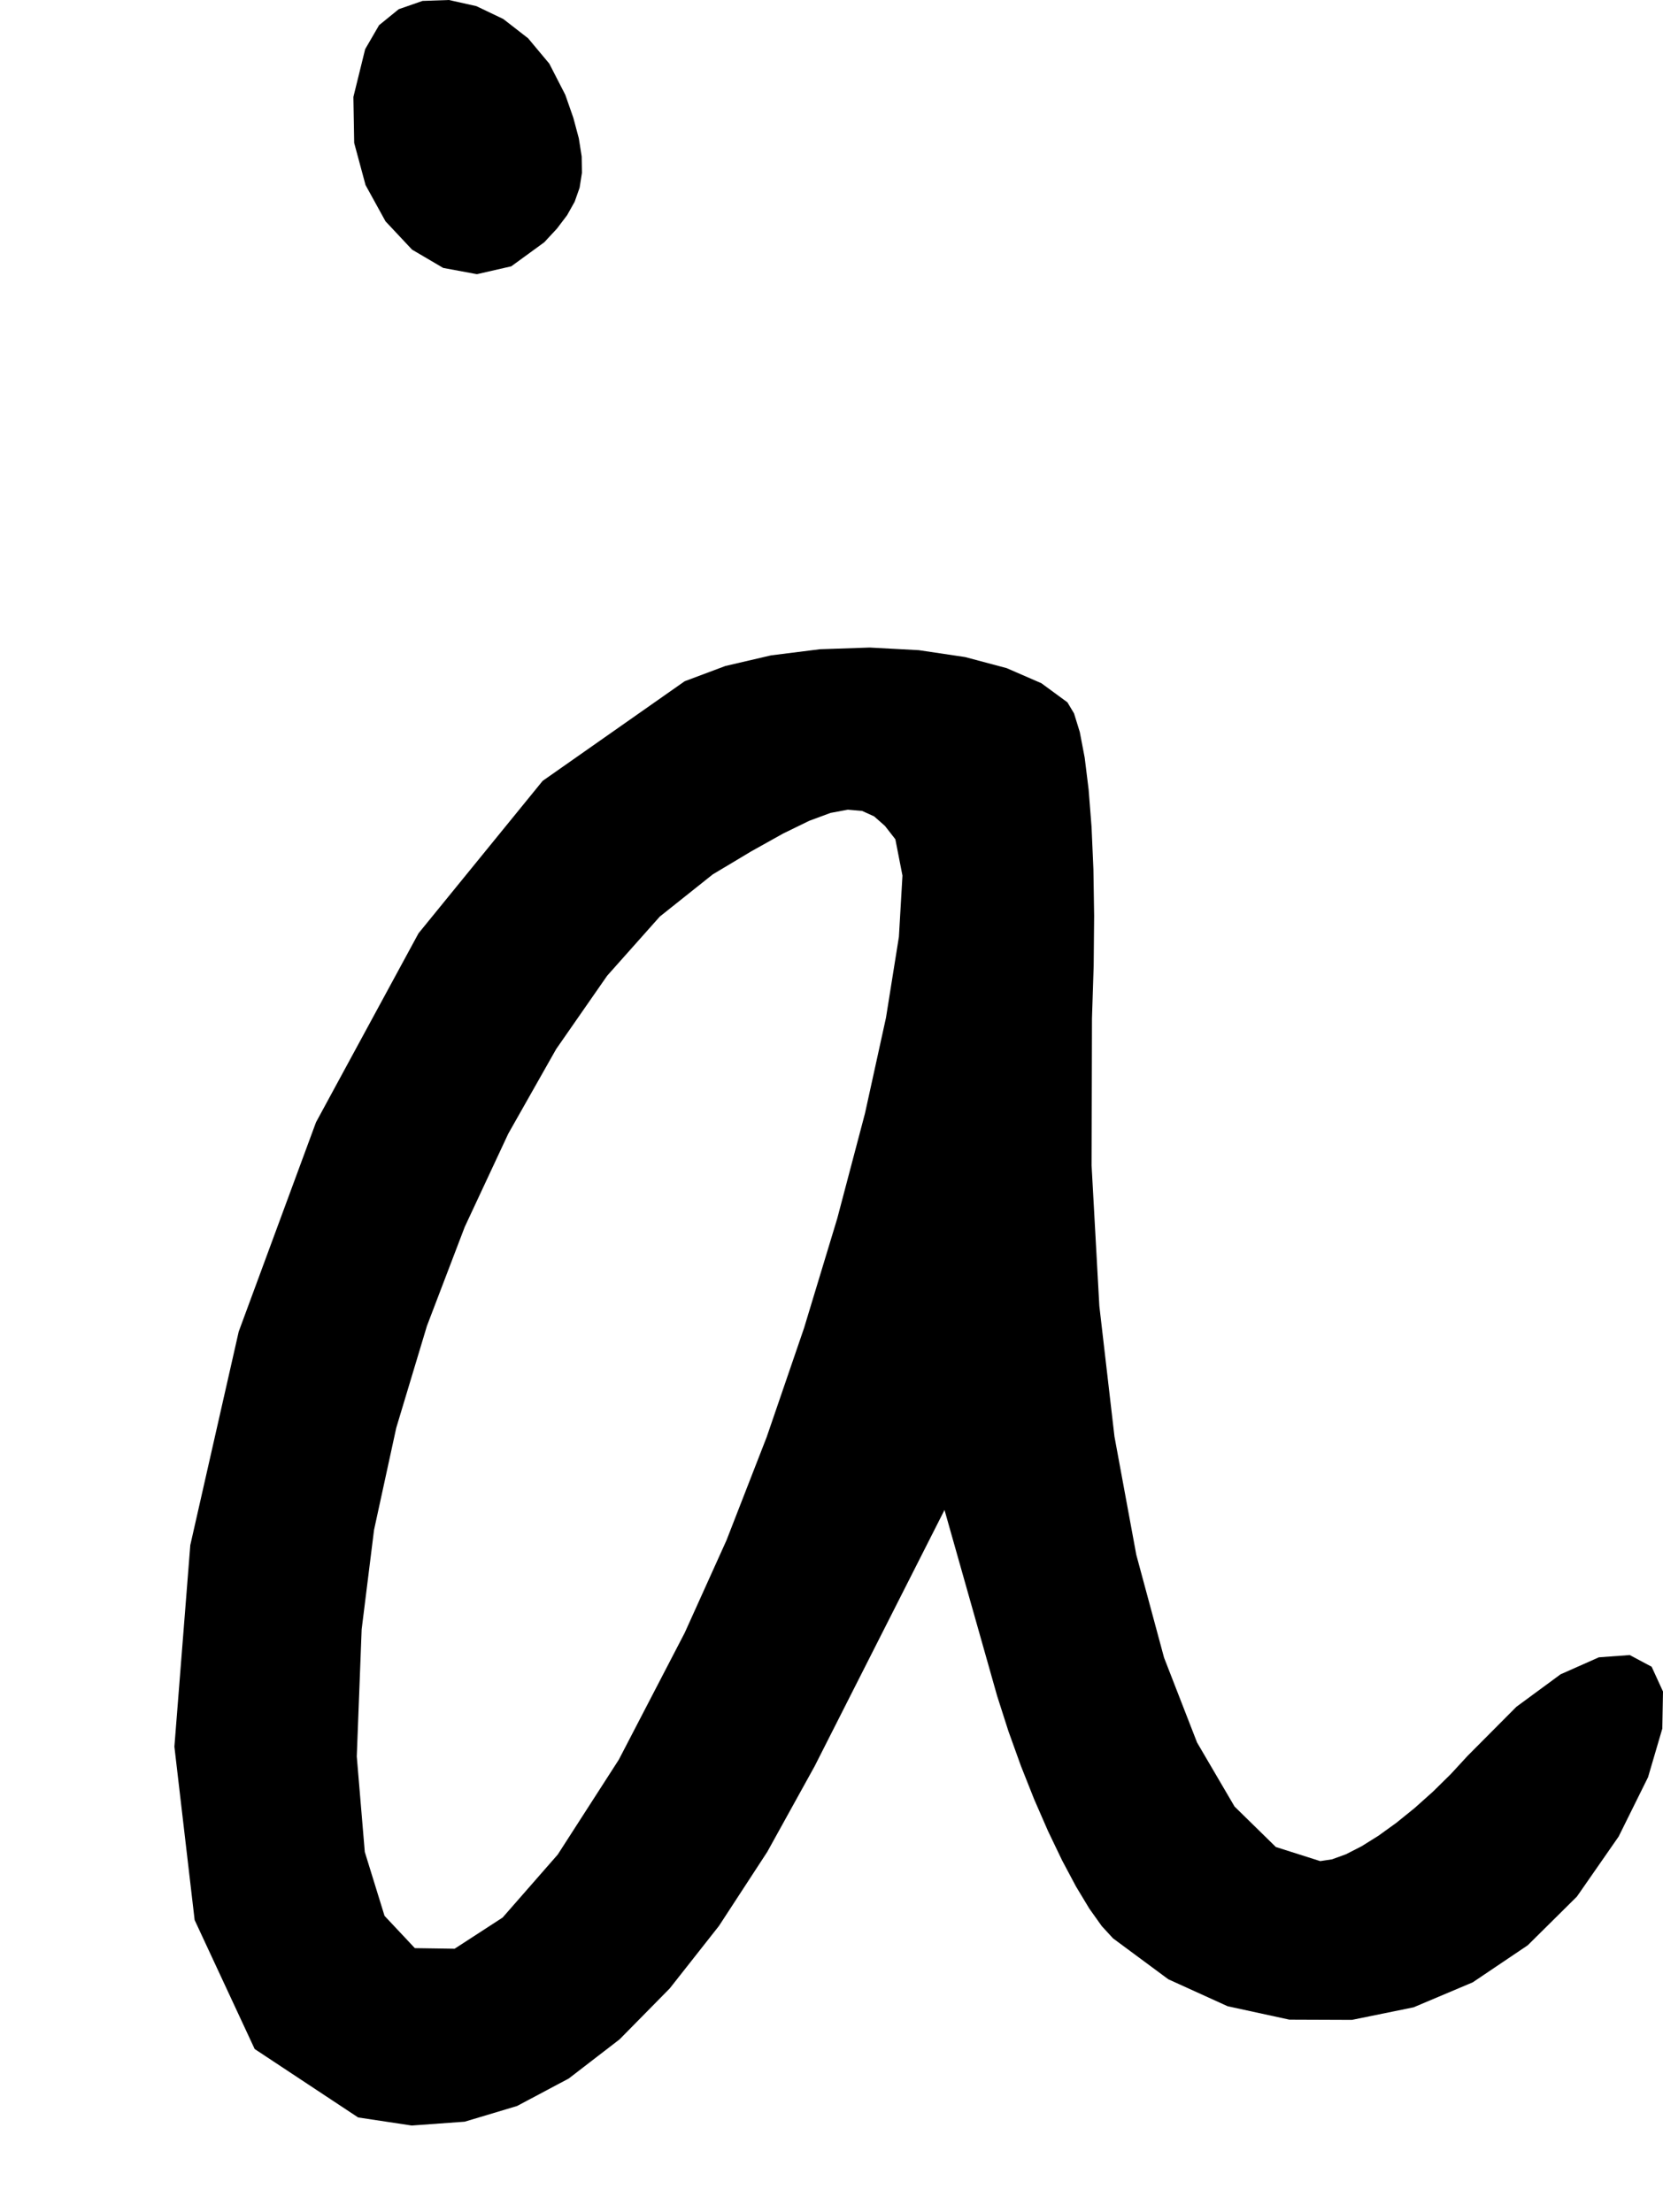 <?xml version="1.0" encoding="utf-8"?>
<svg xmlns="http://www.w3.org/2000/svg"  viewBox="0,0,400,532.064" width="100%">
<path d="M87.832 11.826 L 87.832,11.826 L 85,23.317 L 85.191,34.377 L 87.926,44.513 L 92.726,53.23 L 99.11,60.037 L 106.6,64.438 L 114.715,65.94 L 122.976,64.051 L 130.904,58.276 L 130.904,58.276 L 133.969,54.974 L 136.409,51.756 L 138.223,48.517 L 139.412,45.152 L 139.975,41.559 L 139.912,37.631 L 139.224,33.266 L 137.911,28.359 L 135.971,22.805 L 135.971,22.805 L 132.124,15.311 L 127.025,9.207 L 121.051,4.569 L 114.576,1.475 L 107.976,0.0 L 101.627,0.221 L 95.902,2.215 L 91.179,6.058 L 87.832,11.826 L 87.832,11.826 L 87.832,11.826 L 87.832,11.826 L 87.832,11.826 L 87.832,11.826 L 87.832,11.826 L 87.832,11.826 L 87.832,11.826 L 87.832,11.826 L 87.832,11.826M164.686 163.843 L 87.832,11.826 L 85,23.317 L 85.191,34.377 L 87.926,44.513 L 92.726,53.23 L 99.11,60.037 L 106.6,64.438 L 114.715,65.94 L 122.976,64.051 L 130.904,58.276 L 130.904,58.276 L 133.969,54.974 L 136.409,51.756 L 138.223,48.517 L 139.412,45.152 L 139.975,41.559 L 139.912,37.631 L 139.224,33.266 L 137.911,28.359 L 135.971,22.805 L 135.971,22.805 L 132.124,15.311 L 127.025,9.207 L 121.051,4.569 L 114.576,1.475 L 107.976,0.0 L 101.627,0.221 L 95.902,2.215 L 91.179,6.058 L 87.832,11.826 L 87.832,11.826 L 87.832,11.826 L 87.832,11.826 L 87.832,11.826 L 87.832,11.826 L 87.832,11.826 L 87.832,11.826 L 87.832,11.826 L 87.832,11.826 L 87.832,11.826 L 164.686,163.843 L 130.518,187.811 L 100.667,224.465 L 76.009,269.912 L 57.418,320.259 L 45.772,371.613 L 41.946,420.084 L 46.815,461.777 L 61.255,492.8 L 86.143,509.261 L 86.143,509.261 L 99.028,511.203 L 111.774,510.28 L 124.367,506.508 L 136.793,499.9 L 149.038,490.47 L 161.089,478.232 L 172.931,463.199 L 184.55,445.386 L 195.934,424.807 L 195.934,424.807 L 199.406,417.957 L 202.878,411.106 L 206.35,404.256 L 209.822,397.406 L 213.294,390.556 L 216.766,383.706 L 220.238,376.856 L 223.71,370.005 L 227.182,363.155 L 227.182,363.155 L 228.589,368.129 L 229.997,373.102 L 231.404,378.076 L 232.812,383.049 L 234.22,388.022 L 235.627,392.996 L 237.035,397.969 L 238.442,402.943 L 239.85,407.916 L 239.85,407.916 L 242.557,416.365 L 245.557,424.71 L 248.764,432.783 L 252.097,440.419 L 255.472,447.45 L 258.805,453.709 L 262.013,459.03 L 265.012,463.246 L 267.72,466.189 L 267.72,466.189 L 281.01,476.026 L 295.28,482.513 L 310.135,485.739 L 325.176,485.796 L 340.01,482.773 L 354.238,476.762 L 367.466,467.852 L 379.297,456.134 L 389.334,441.698 L 389.334,441.698 L 396.402,427.435 L 399.834,415.745 L 400.0,406.821 L 397.267,400.858 L 392.004,398.051 L 384.579,398.595 L 375.361,402.683 L 364.718,410.511 L 353.018,422.273 L 353.018,422.273 L 348.938,426.701 L 344.649,430.92 L 340.256,434.847 L 335.863,438.399 L 331.575,441.493 L 327.495,444.044 L 323.727,445.969 L 320.377,447.185 L 317.548,447.609 L 317.548,447.609 L 306.879,444.217 L 296.947,434.486 L 287.926,419.083 L 279.989,398.675 L 273.311,373.929 L 268.064,345.514 L 264.423,314.095 L 262.561,280.342 L 262.652,244.919 L 262.652,244.919 L 263.061,232.248 L 263.171,220.244 L 262.997,209.073 L 262.551,198.904 L 261.847,189.903 L 260.901,182.236 L 259.725,176.07 L 258.334,171.573 L 256.741,168.911 L 256.741,168.911 L 250.47,164.316 L 242.107,160.681 L 232.124,158.025 L 220.994,156.371 L 209.19,155.739 L 197.185,156.149 L 185.45,157.622 L 174.46,160.18 L 164.686,163.843 L 164.686,163.843 L 164.686,163.843 L 164.686,163.843 L 164.686,163.843 L 164.686,163.843 L 164.686,163.843 L 164.686,163.843 L 164.686,163.843 L 164.686,163.843 L 164.686,163.843 L 215.358,201.848 L 215.358,201.848 L 215.358,201.848 L 215.358,201.848 L 215.358,201.848 L 215.358,201.848 L 215.358,201.848 L 215.358,201.848 L 215.358,201.848 L 215.358,201.848 L 215.358,201.848 L 217.068,210.59 L 216.213,225.303 L 213.106,244.763 L 208.06,267.748 L 201.387,293.033 L 193.4,319.395 L 184.412,345.612 L 174.737,370.46 L 164.686,392.714 L 164.686,392.714 L 148.842,423.214 L 134.152,446.033 L 120.895,461.185 L 109.347,468.684 L 99.787,468.543 L 92.493,460.778 L 87.743,445.401 L 85.815,422.427 L 86.988,391.87 L 86.988,391.87 L 89.967,367.96 L 95.31,343.41 L 102.69,318.895 L 111.78,295.089 L 122.252,272.667 L 133.782,252.301 L 146.041,234.668 L 158.703,220.44 L 171.442,210.293 L 171.442,210.293 L 180.705,204.749 L 188.37,200.469 L 194.651,197.406 L 199.765,195.511 L 203.926,194.735 L 207.351,195.029 L 210.254,196.345 L 212.851,198.634 L 215.358,201.848 L 215.358,201.848 L 215.358,201.848 L 215.358,201.848 L 215.358,201.848 L 215.358,201.848 L 215.358,201.848 L 215.358,201.848 L 215.358,201.848 L 215.358,201.848 L 215.358,201.848"/></svg>

